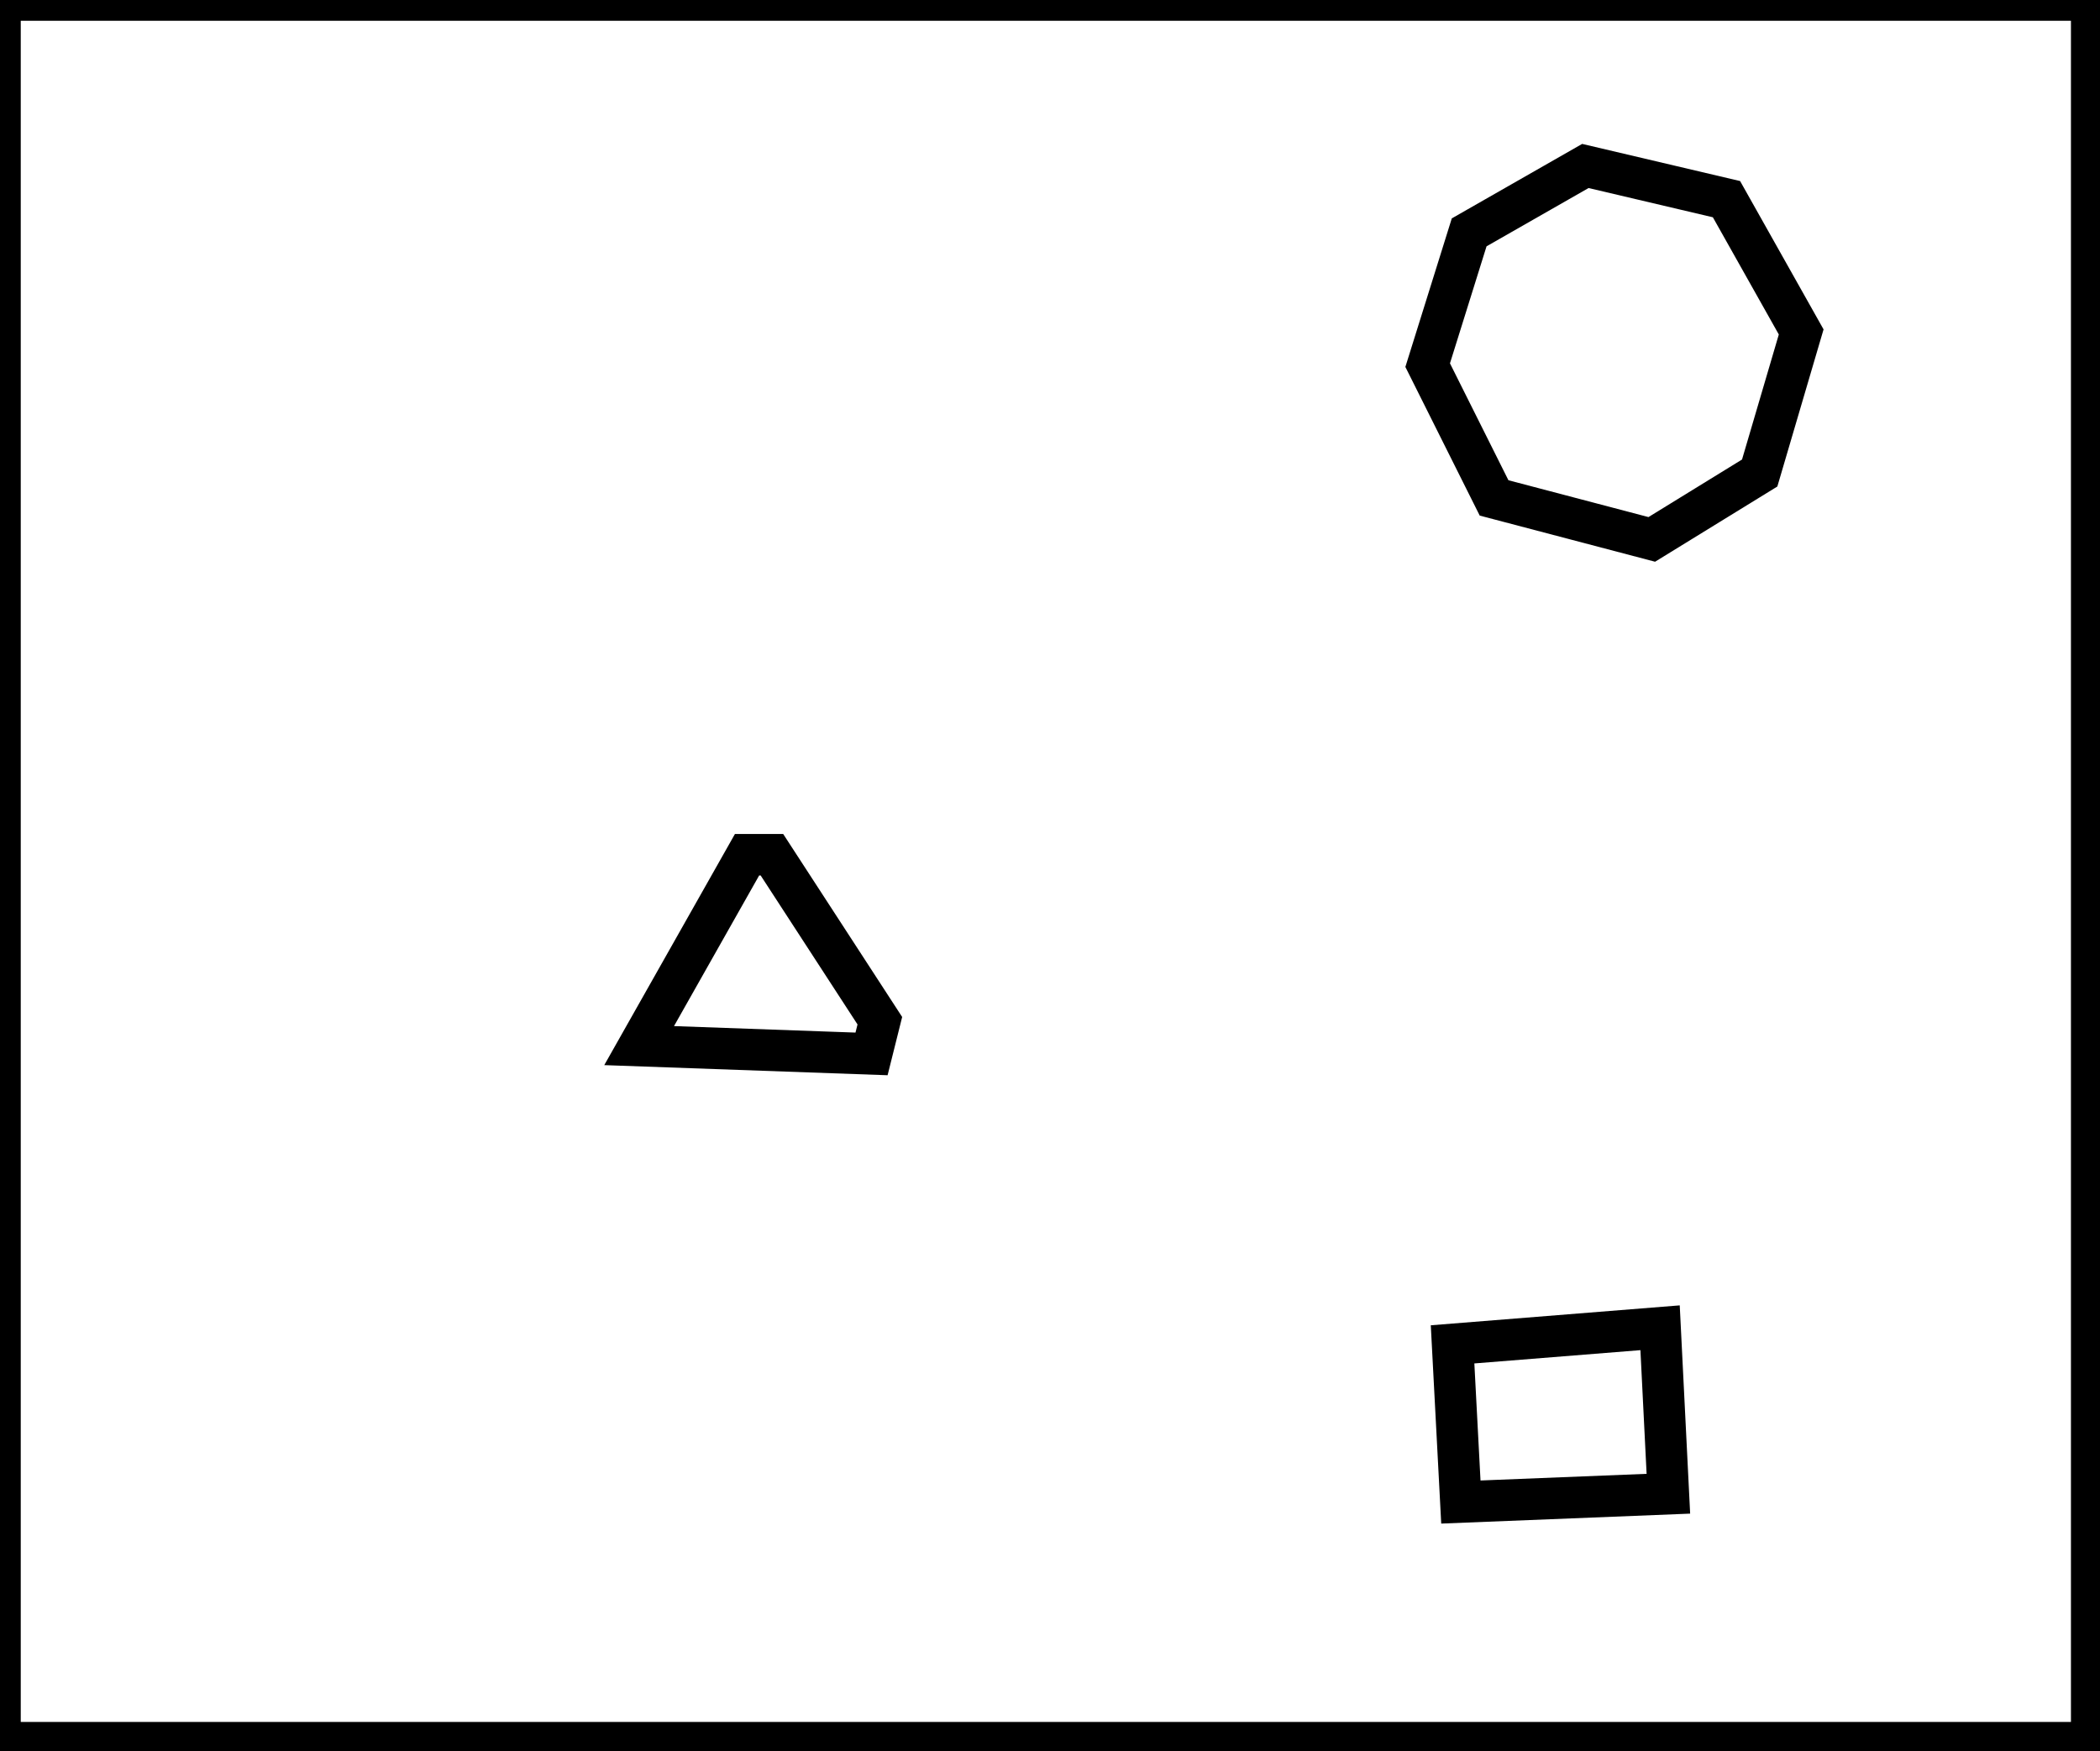 <?xml version="1.0" encoding="utf-8" ?>
<svg baseProfile="full" height="211" version="1.1" width="253" xmlns="http://www.w3.org/2000/svg" xmlns:ev="http://www.w3.org/2001/xml-events" xmlns:xlink="http://www.w3.org/1999/xlink"><defs /><rect fill="white" height="211" width="253" x="0" y="0" /><path d="M 175,162 L 176,181 L 201,180 L 200,160 Z" fill="none" stroke="black" stroke-width="5" /><path d="M 90,103 L 77,126 L 105,127 L 106,123 L 93,103 Z" fill="none" stroke="black" stroke-width="5" /><path d="M 191,20 L 177,28 L 172,44 L 180,60 L 199,65 L 212,57 L 217,40 L 208,24 Z" fill="none" stroke="black" stroke-width="5" /><path d="M 0,0 L 0,210 L 252,210 L 252,0 Z" fill="none" stroke="black" stroke-width="5" /></svg>